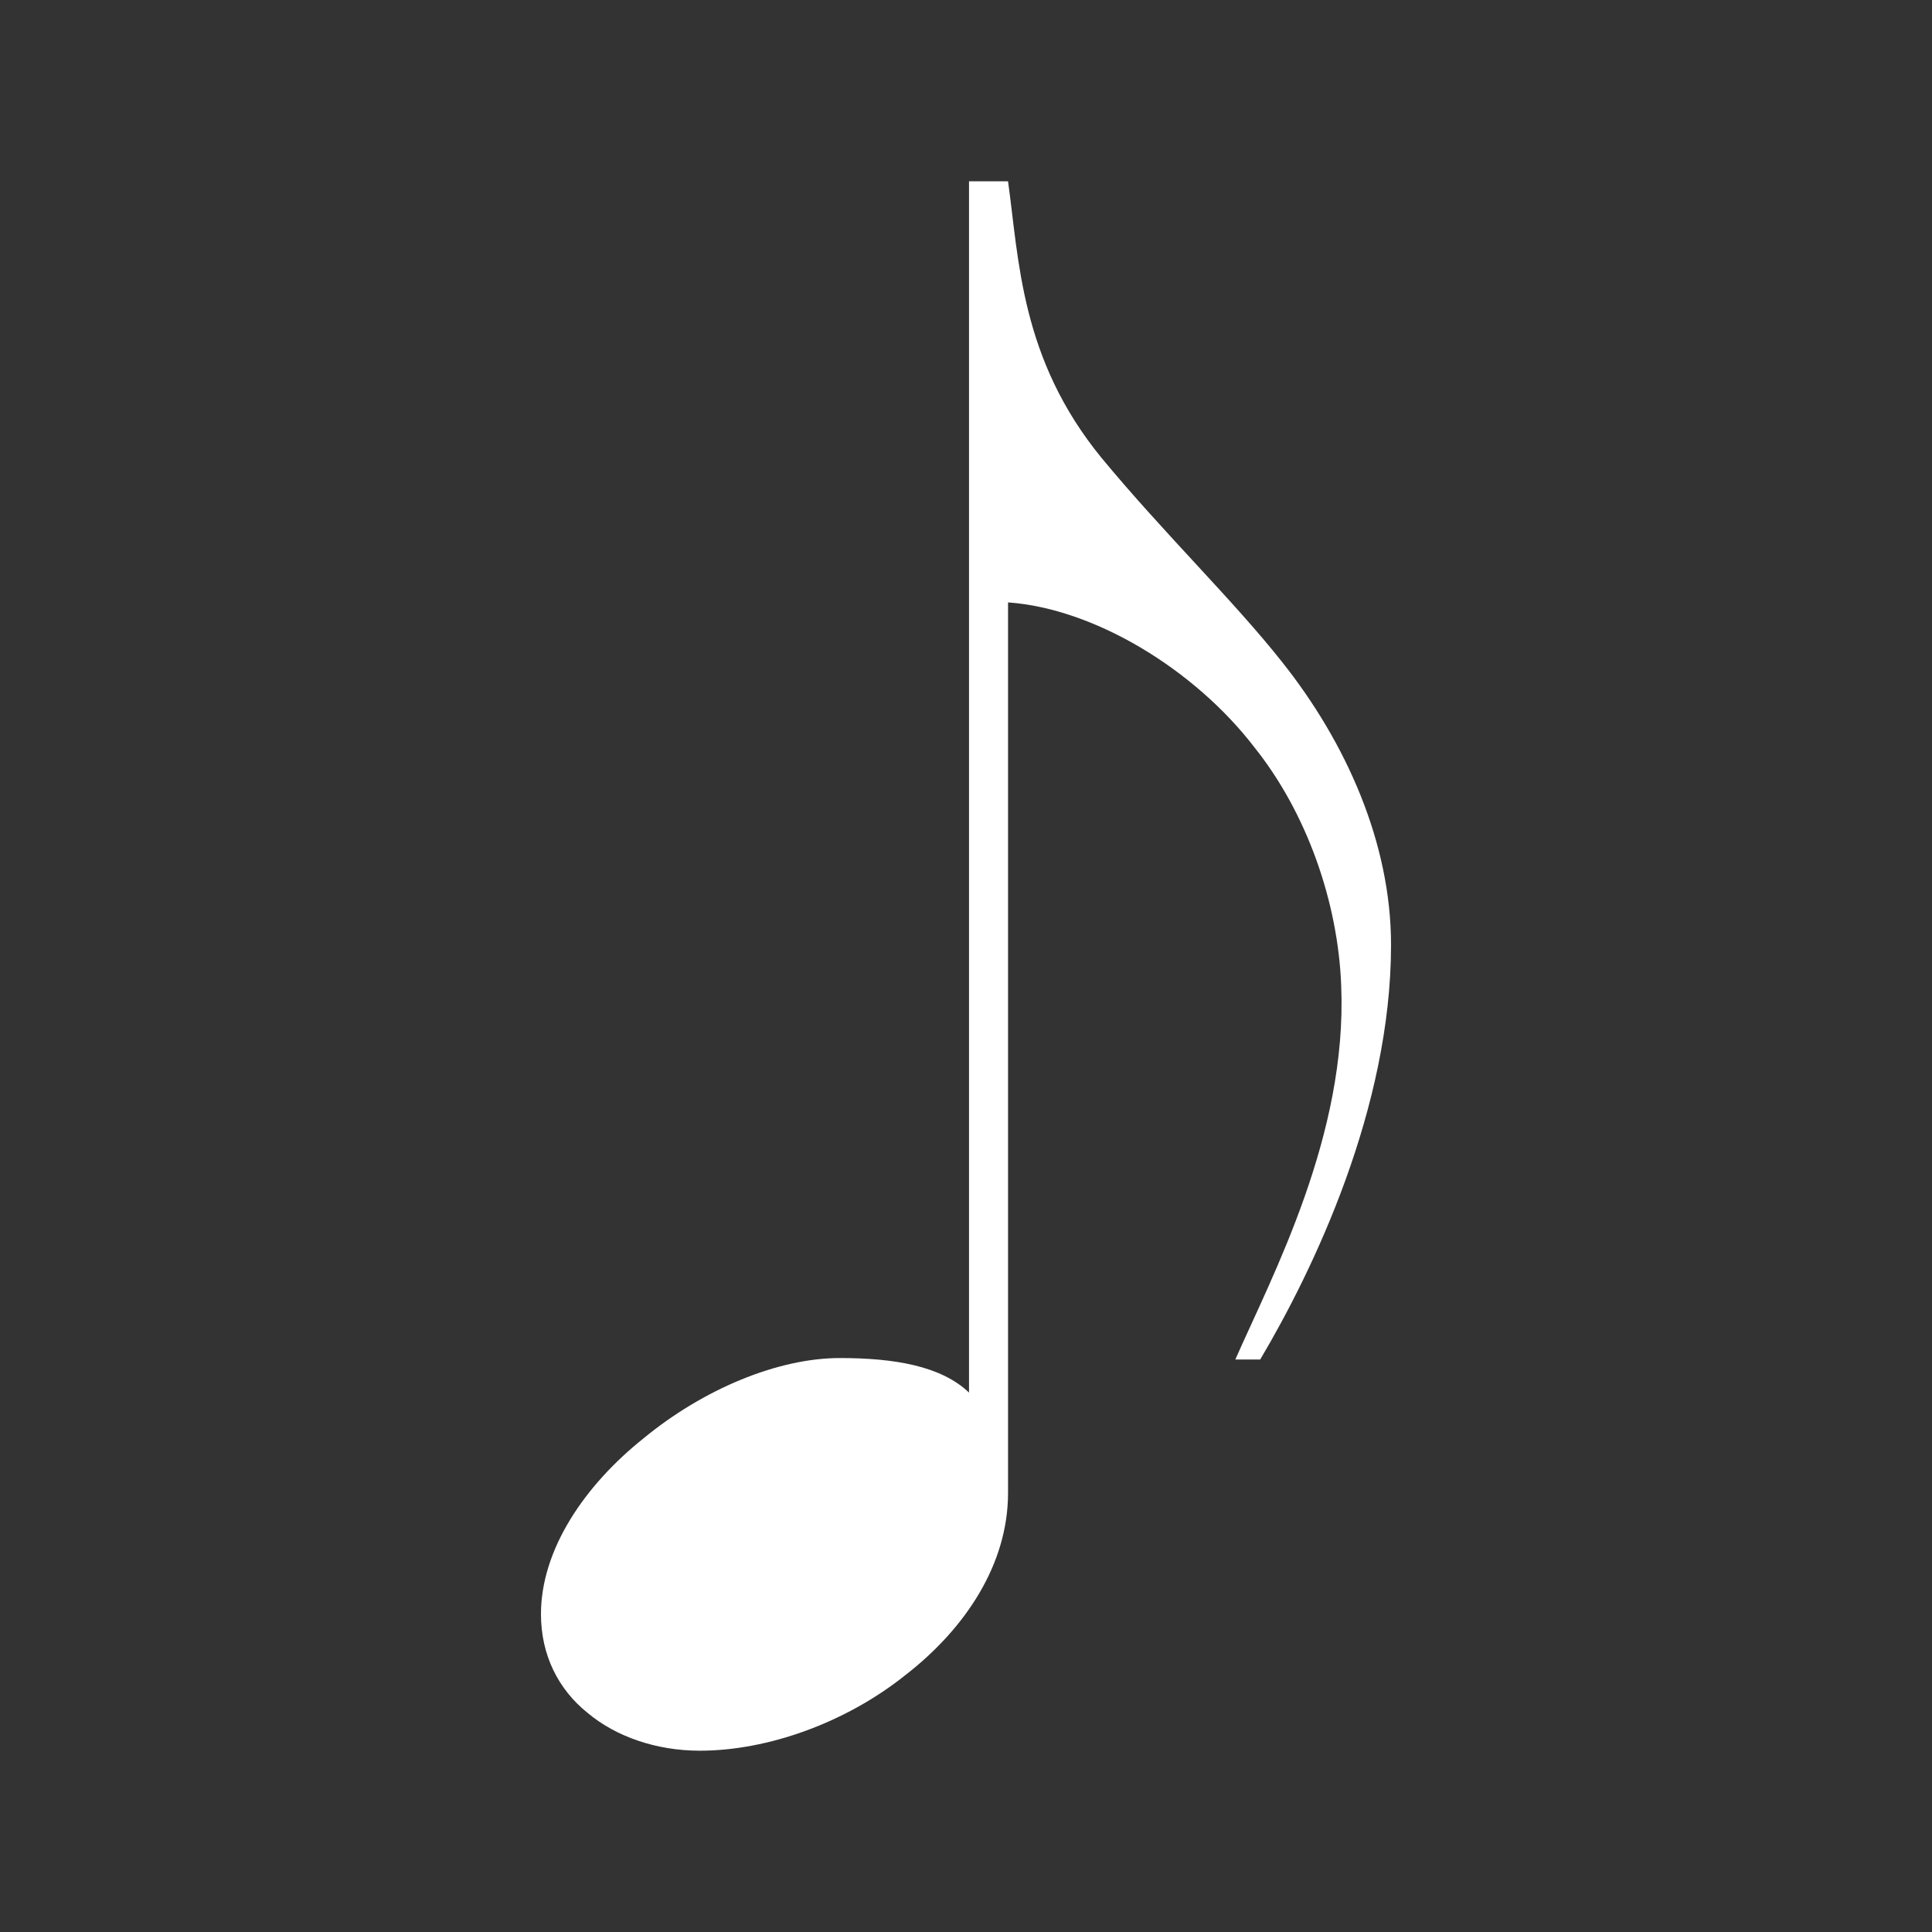 <?xml version="1.0" encoding="utf-8"?>
<!-- Generator: Adobe Illustrator 14.0.0, SVG Export Plug-In . SVG Version: 6.00 Build 43363)  -->
<!DOCTYPE svg PUBLIC "-//W3C//DTD SVG 1.1//EN" "http://www.w3.org/Graphics/SVG/1.1/DTD/svg11.dtd">
<svg version="1.1" id="Layer_1" xmlns="http://www.w3.org/2000/svg" xmlns:xlink="http://www.w3.org/1999/xlink" x="0px" y="0px"
	 width="25px" height="25px" viewBox="0 0 25 25" enable-background="new 0 0 25 25" xml:space="preserve">
<rect x="0" y="0" width="25" height="25" fill="#333333" stroke="none"/>
<path id="nota_18_" fill="#FFFFFF" d="M13.044,2.346c0.142,1.016,0.161,2.297,1.209,3.578c0.806,0.975,1.712,1.85,2.337,2.642
	C17.416,9.604,18,10.905,18,12.227c0,2.113-1.006,4.207-1.693,5.365h-0.322c0.484-1.098,1.451-2.908,1.37-4.837
	c-0.04-1.076-0.442-2.236-1.128-3.091c-0.766-0.995-2.055-1.788-3.183-1.869V19.32c0,0.914-0.544,1.748-1.33,2.357
	c-0.765,0.611-1.772,0.977-2.659,0.977c-0.564,0-1.088-0.184-1.45-0.488C7.223,21.861,7,21.414,7,20.887
	c0-0.834,0.563-1.666,1.33-2.277c0.766-0.631,1.731-1.037,2.538-1.037c0.704,0,1.31,0.102,1.671,0.447V2.346H13.044z"/>
</svg>
